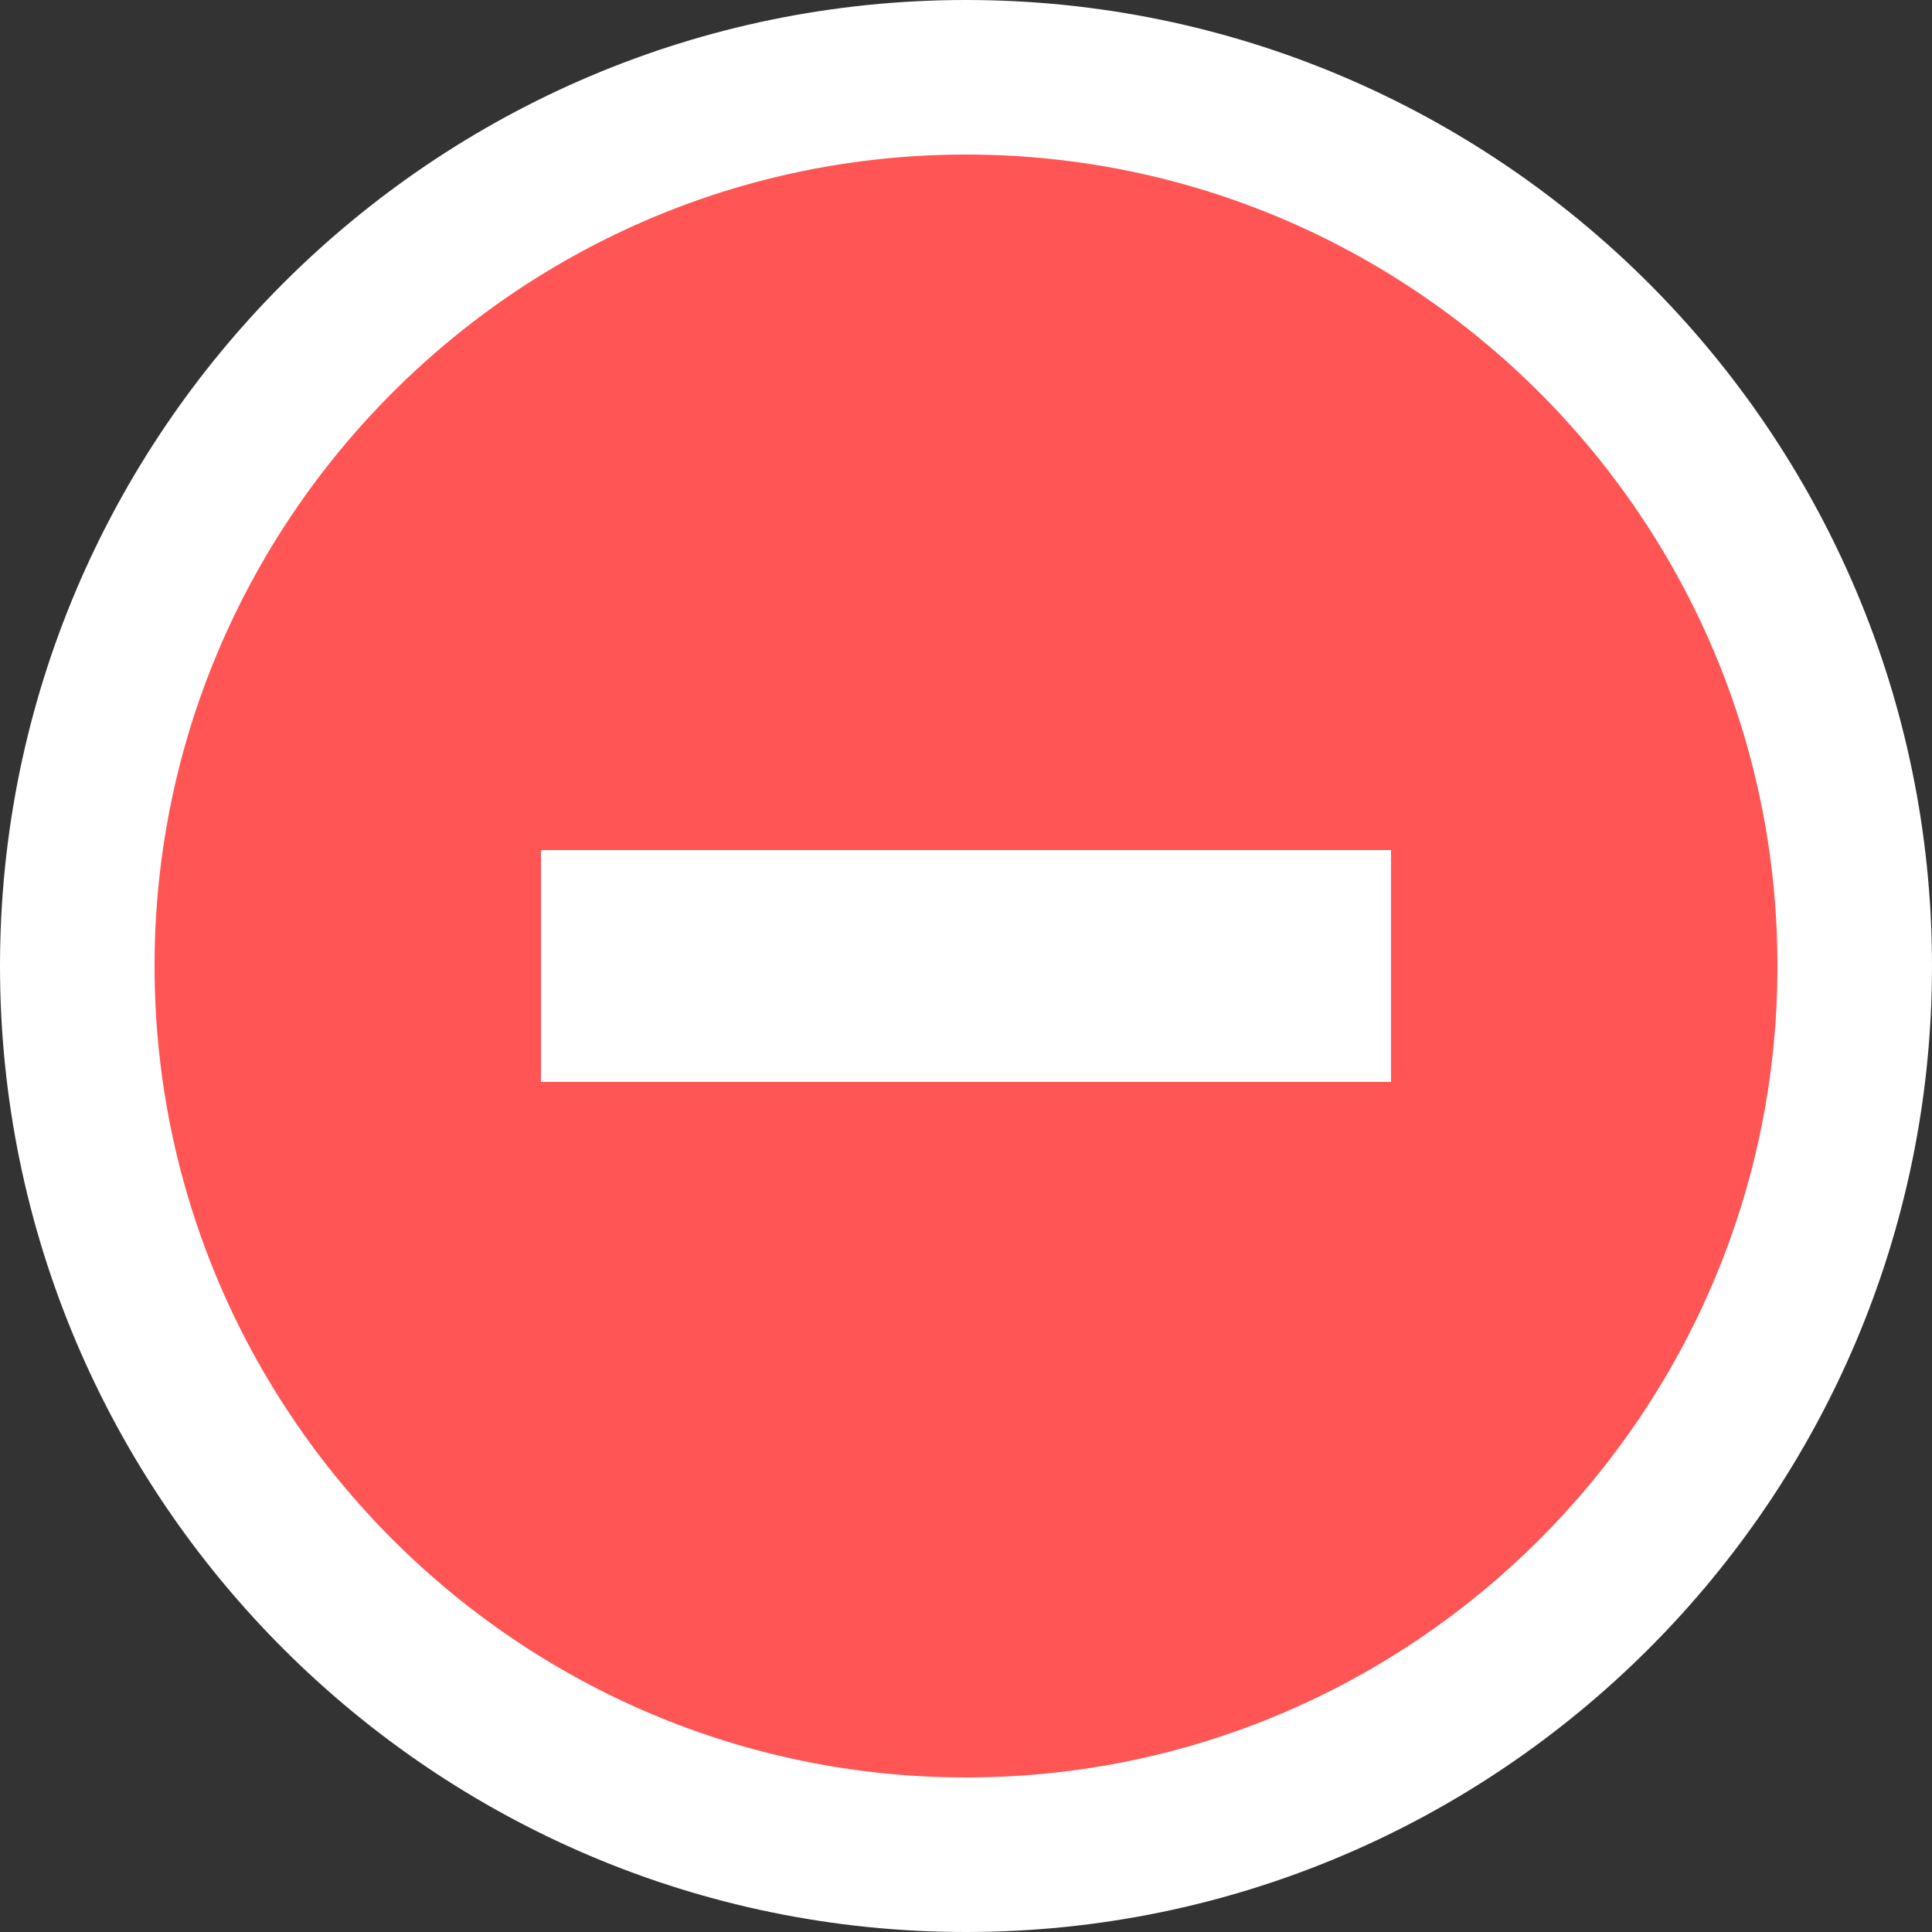 <svg xmlns="http://www.w3.org/2000/svg" width="25" height="25"><rect width="100%" height="100%" fill="#333333" stroke="none"/><g fill="none"><path d="M12.5 1C6.16 1 1 6.159 1 12.5S6.16 24 12.5 24 24 18.841 24 12.5 18.84 1 12.5 1z" stroke="#FFF" stroke-width="2" fill="#f55"/><path fill="#FFF" d="M7 11h11v3H7z"/></g></svg>